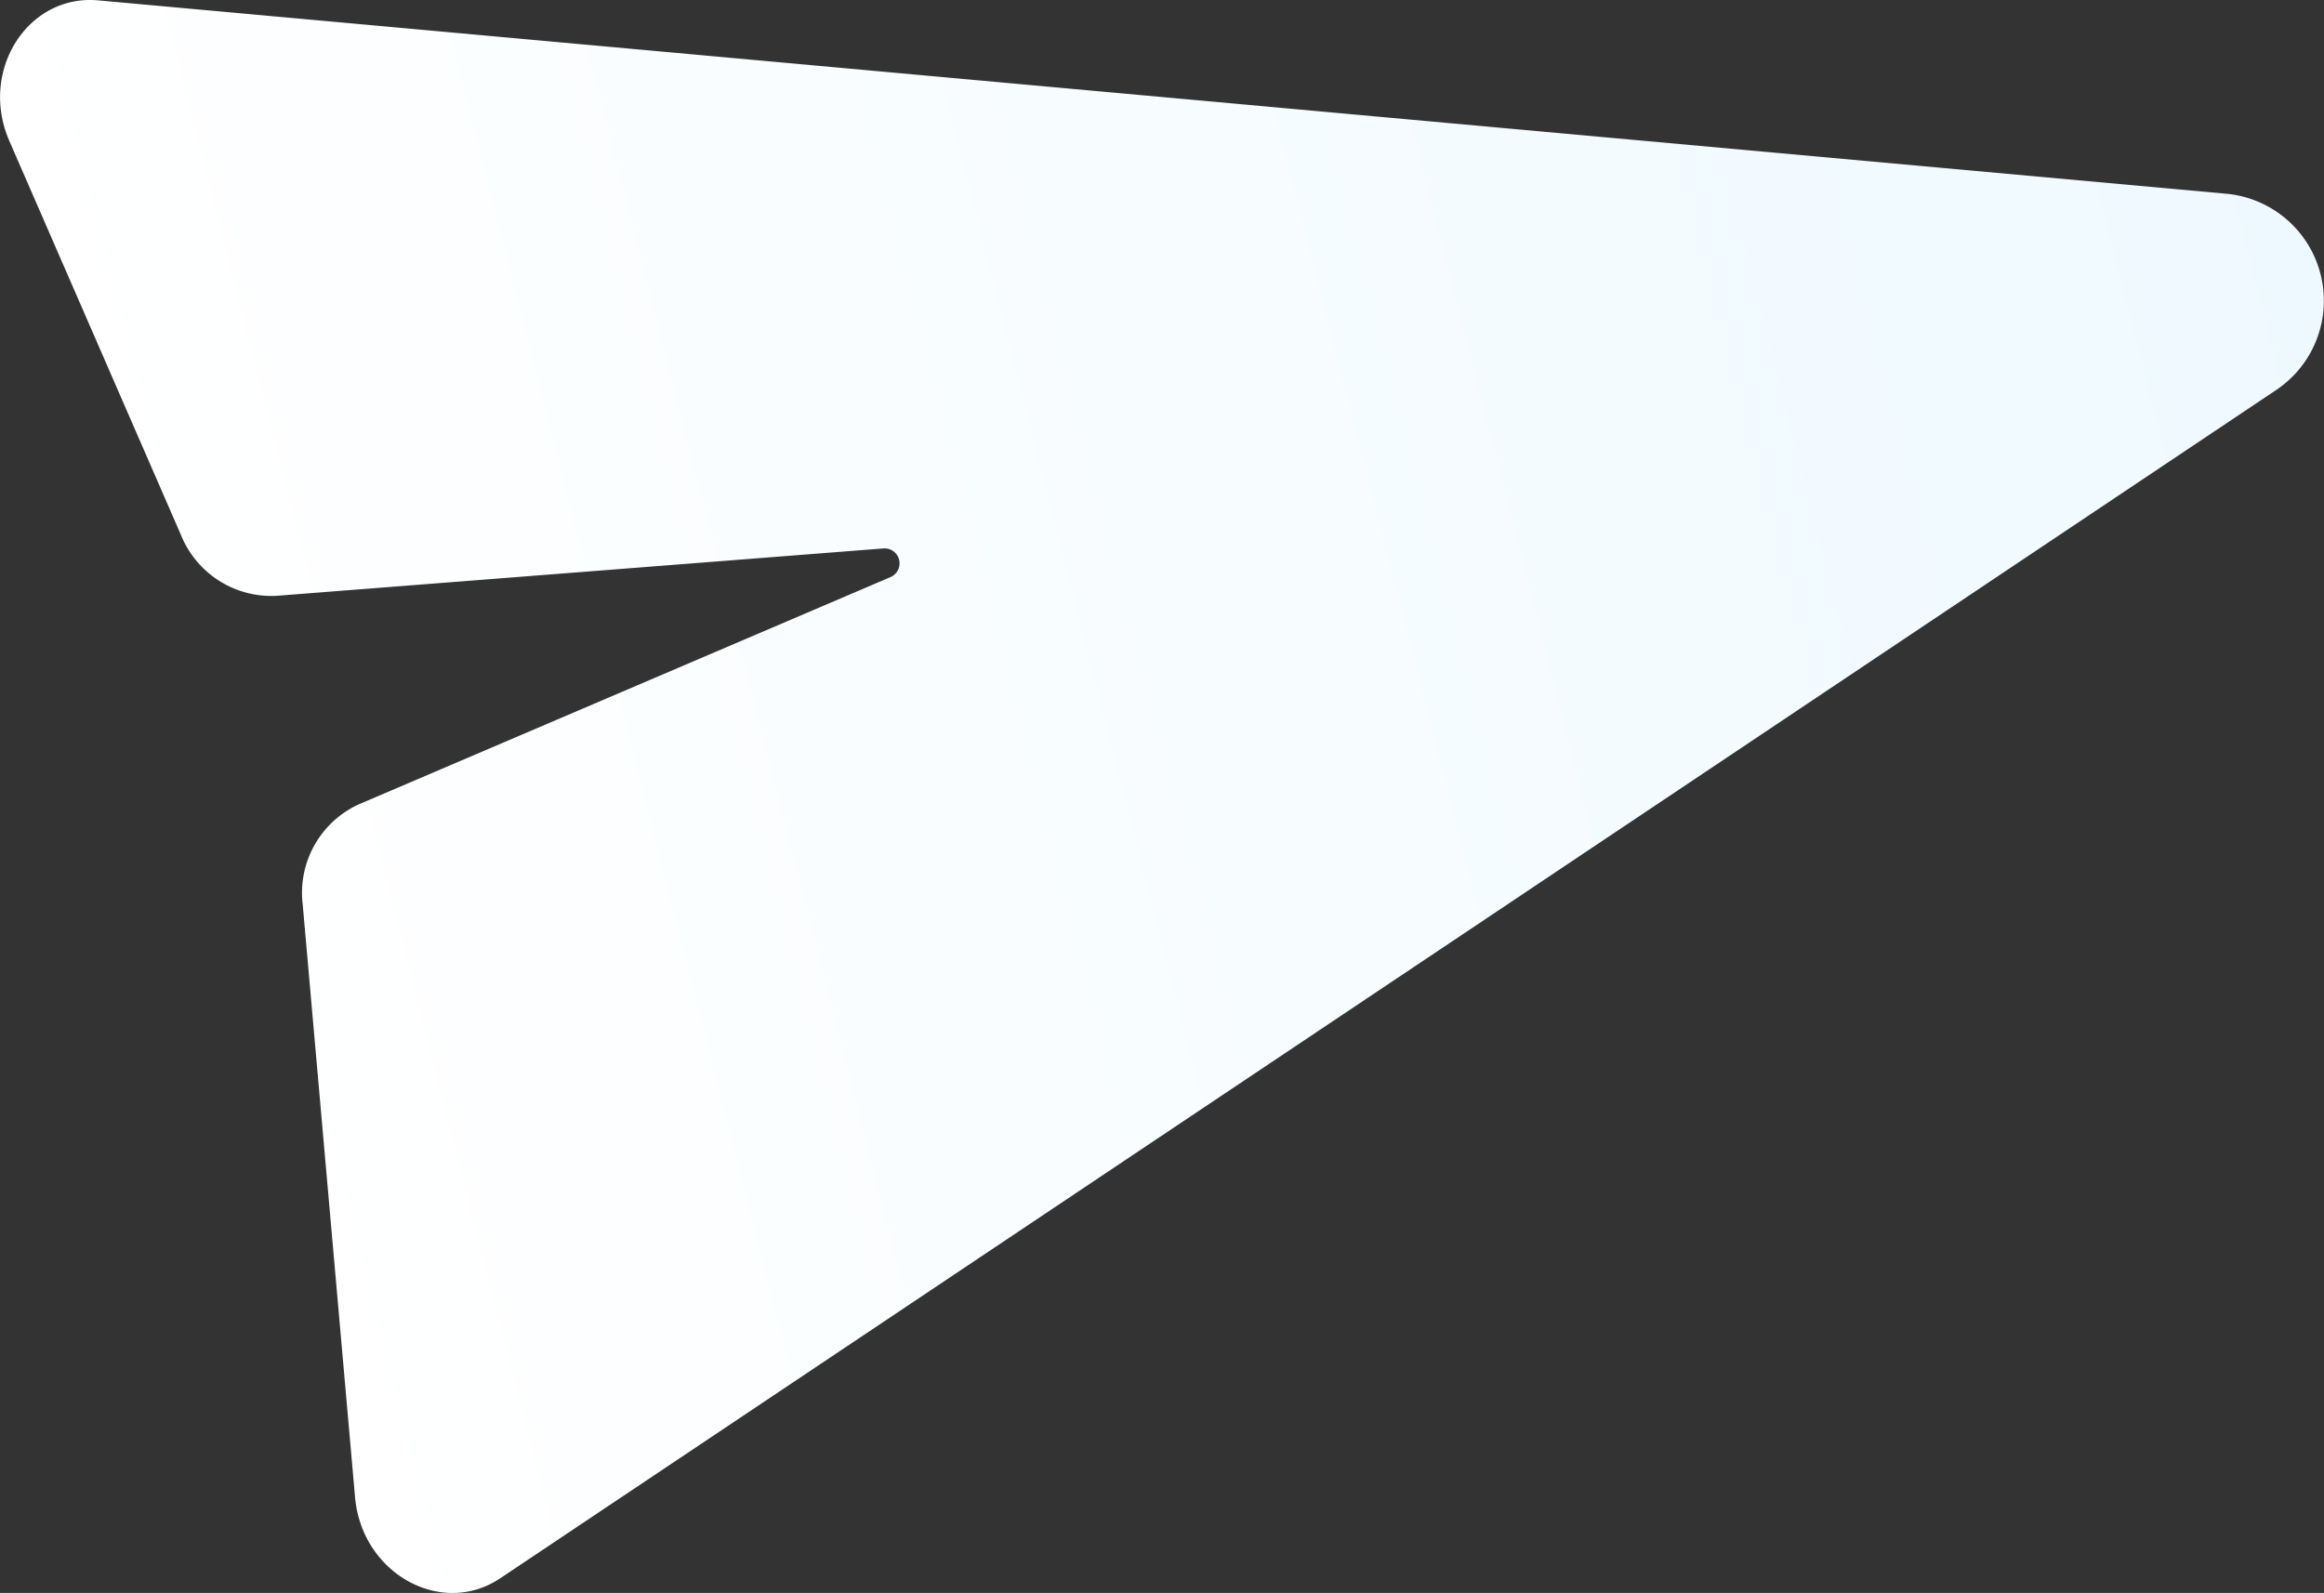 <svg id="Layer_1" data-name="Layer 1" xmlns="http://www.w3.org/2000/svg" xmlns:xlink="http://www.w3.org/1999/xlink" viewBox="0 0 254.75 174.65"><rect x="0" y="0" width="254.75" height="174.65" fill="#333333" stroke="none"/><defs><style>.cls-1{fill:url(#linear-gradient);}</style><linearGradient id="linear-gradient" x1="14.92" y1="102.94" x2="256.98" y2="102.94" gradientTransform="translate(-19.44 34.46) rotate(-14.3)" gradientUnits="userSpaceOnUse"><stop offset="0" stop-color="#fff"/><stop offset="1" stop-color="#eef9ff"/></linearGradient></defs><path class="cls-1" d="M39.92,128.87l58.32-24.93a1.64,1.64,0,0,0-.77-3.14L30.88,106a10.7,10.7,0,0,1-10.43-6.69L1.65,56.14c-3.36-7.69,2-16.13,9.73-15.43l233.27,21.2a11.78,11.78,0,0,1,5.48,21.52L55.46,213.71c-6.47,4.33-15.19-.53-15.92-8.89l-5.74-65A10.67,10.67,0,0,1,39.92,128.87Z" transform="translate(-0.62 -40.67)"/></svg>